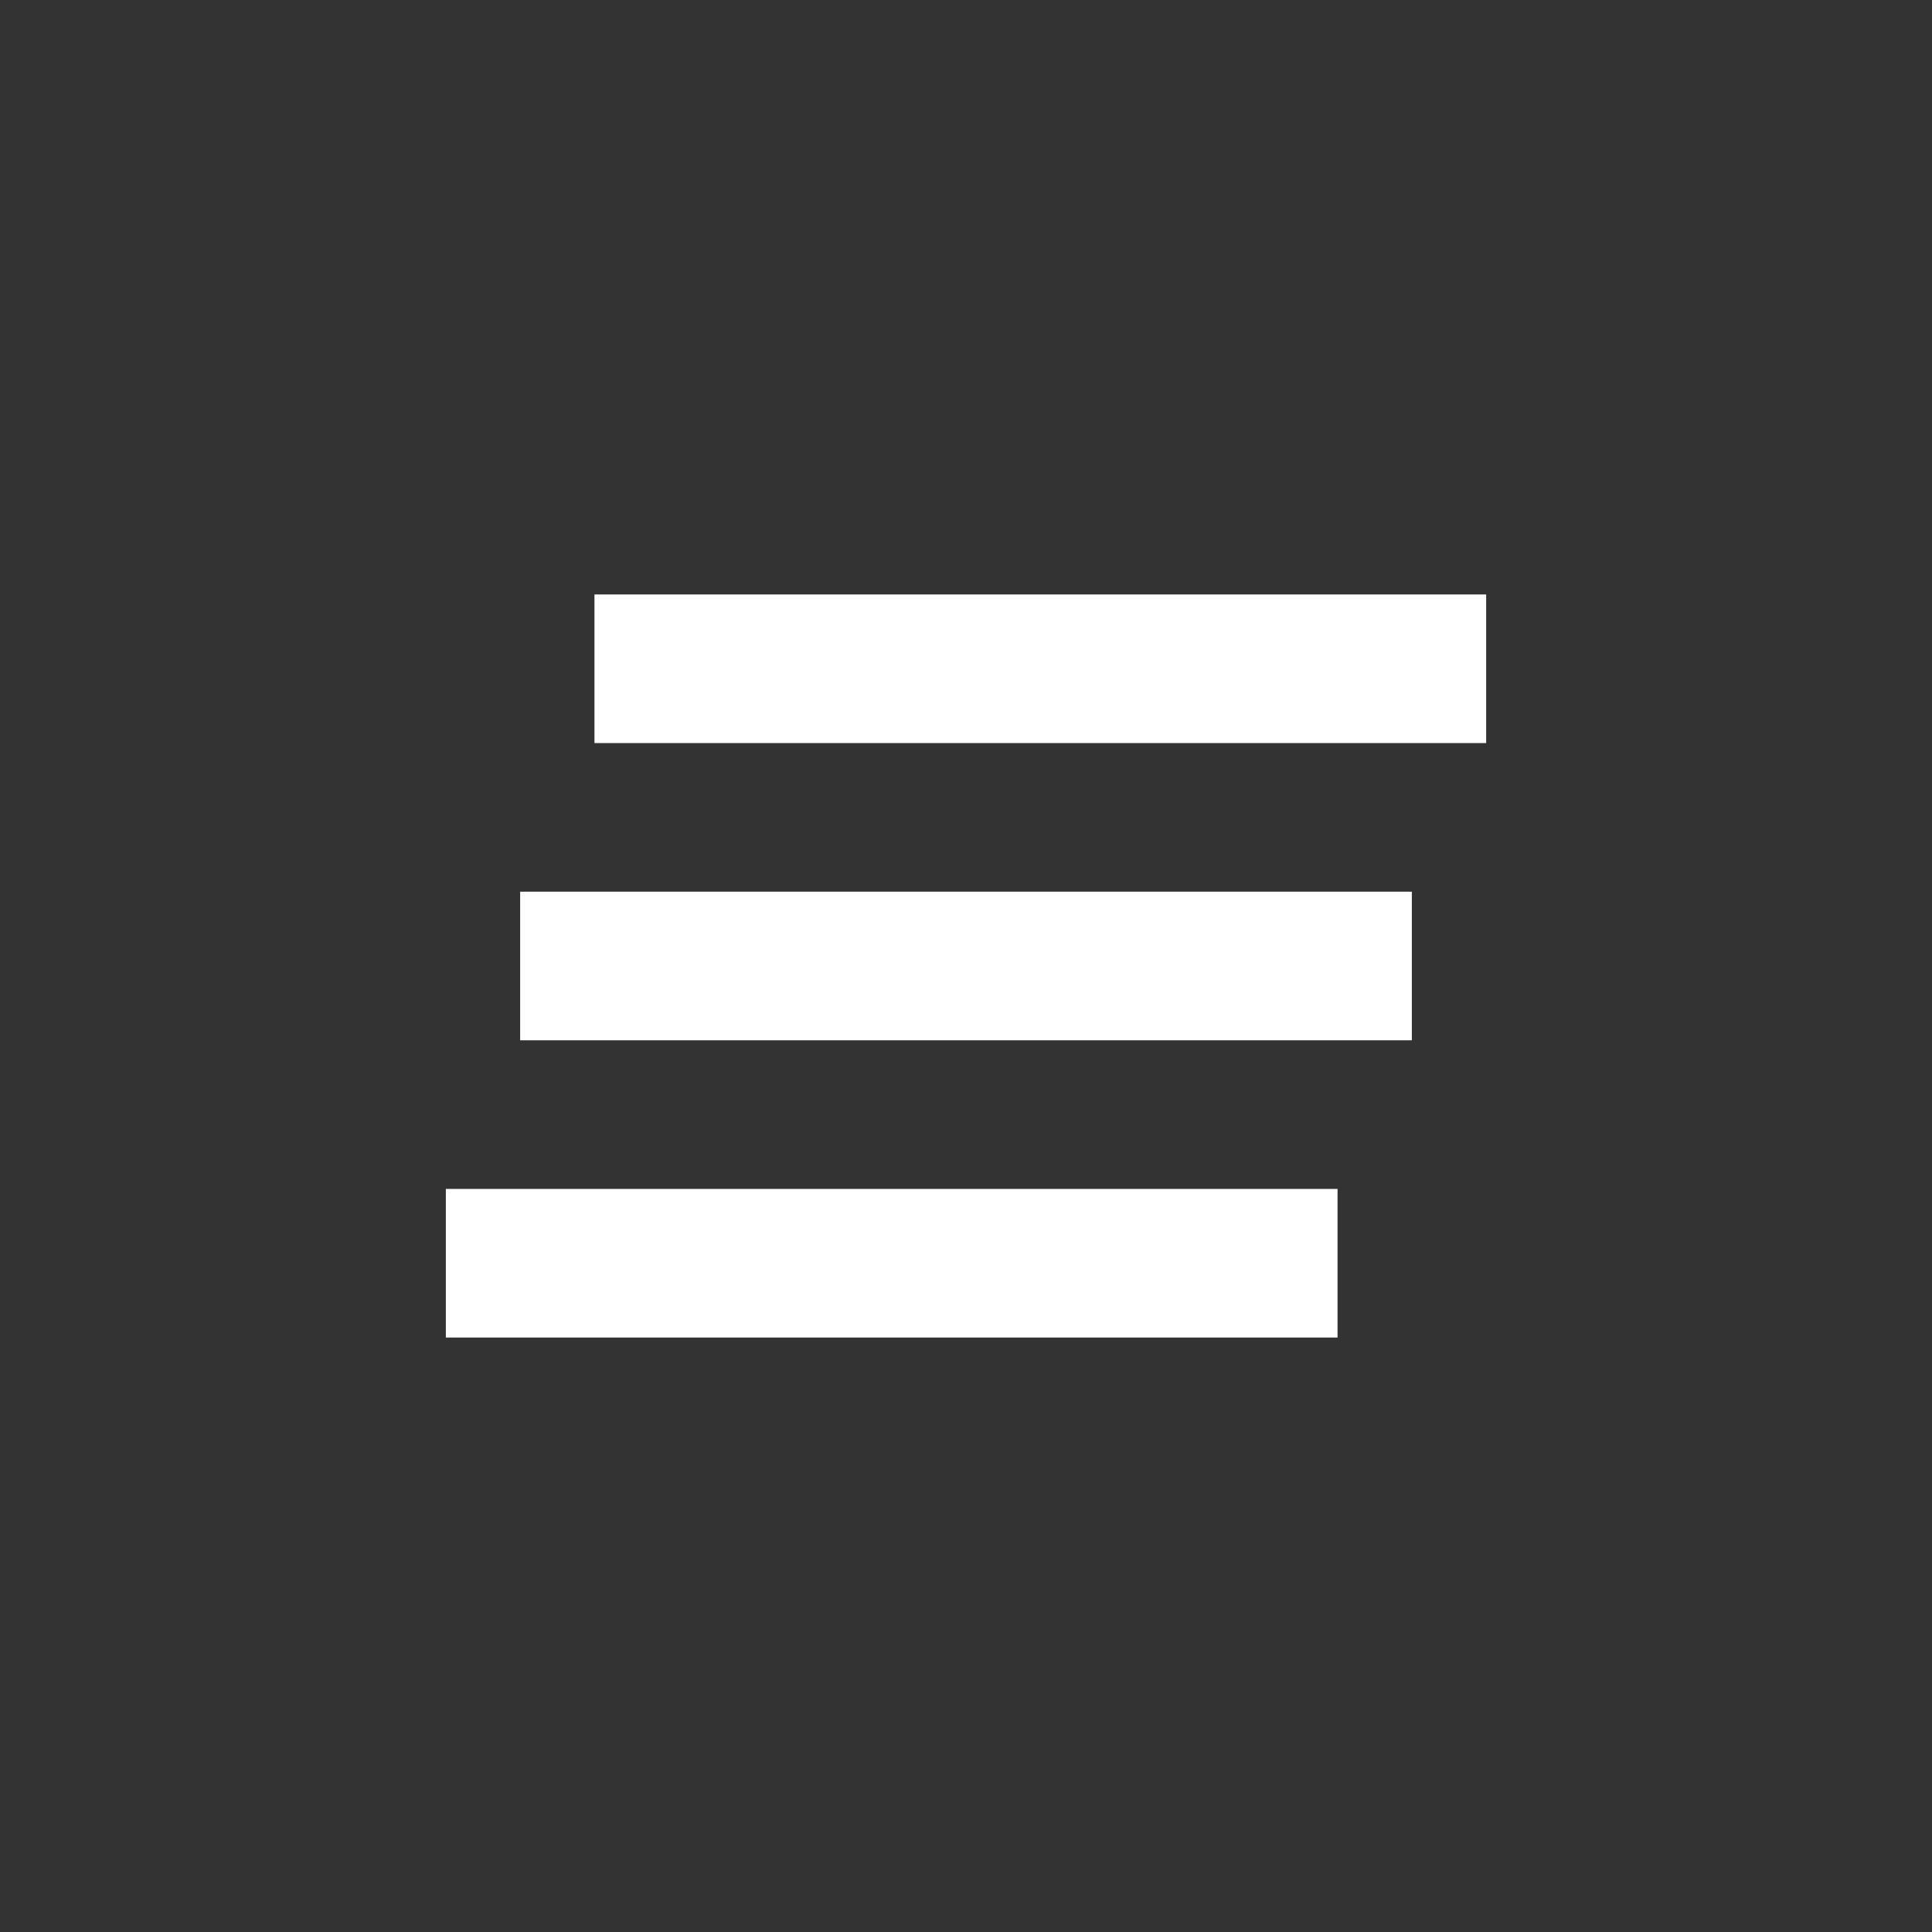 <?xml version="1.0" encoding="UTF-8"?>
<svg width="26px" height="26px" viewBox="0 0 26 26" version="1.1" xmlns="http://www.w3.org/2000/svg" xmlns:xlink="http://www.w3.org/1999/xlink">
    <rect x="0" y="0" width="26" height="26" fill="#333333" stroke="none"/>
    <!-- Generator: Sketch 46.2 (44496) - http://www.bohemiancoding.com/sketch -->
    <title>icon-threads</title>
    <desc>Created with Sketch.</desc>
    <defs></defs>
    <g id="Elements-/-Glyphs" stroke="none" stroke-width="1" fill="none" fill-rule="evenodd">
        <g id="threads" fill="#FFFFFF">
            <path d="M8,8 L20,8 L20,10 L8,10 L8,8 Z M7,12 L19,12 L19,14 L7,14 L7,12 Z M6,16 L18,16 L18,18 L6,18 L6,16 Z" id="Combined-Shape"></path>
        </g>
    </g>
</svg>
